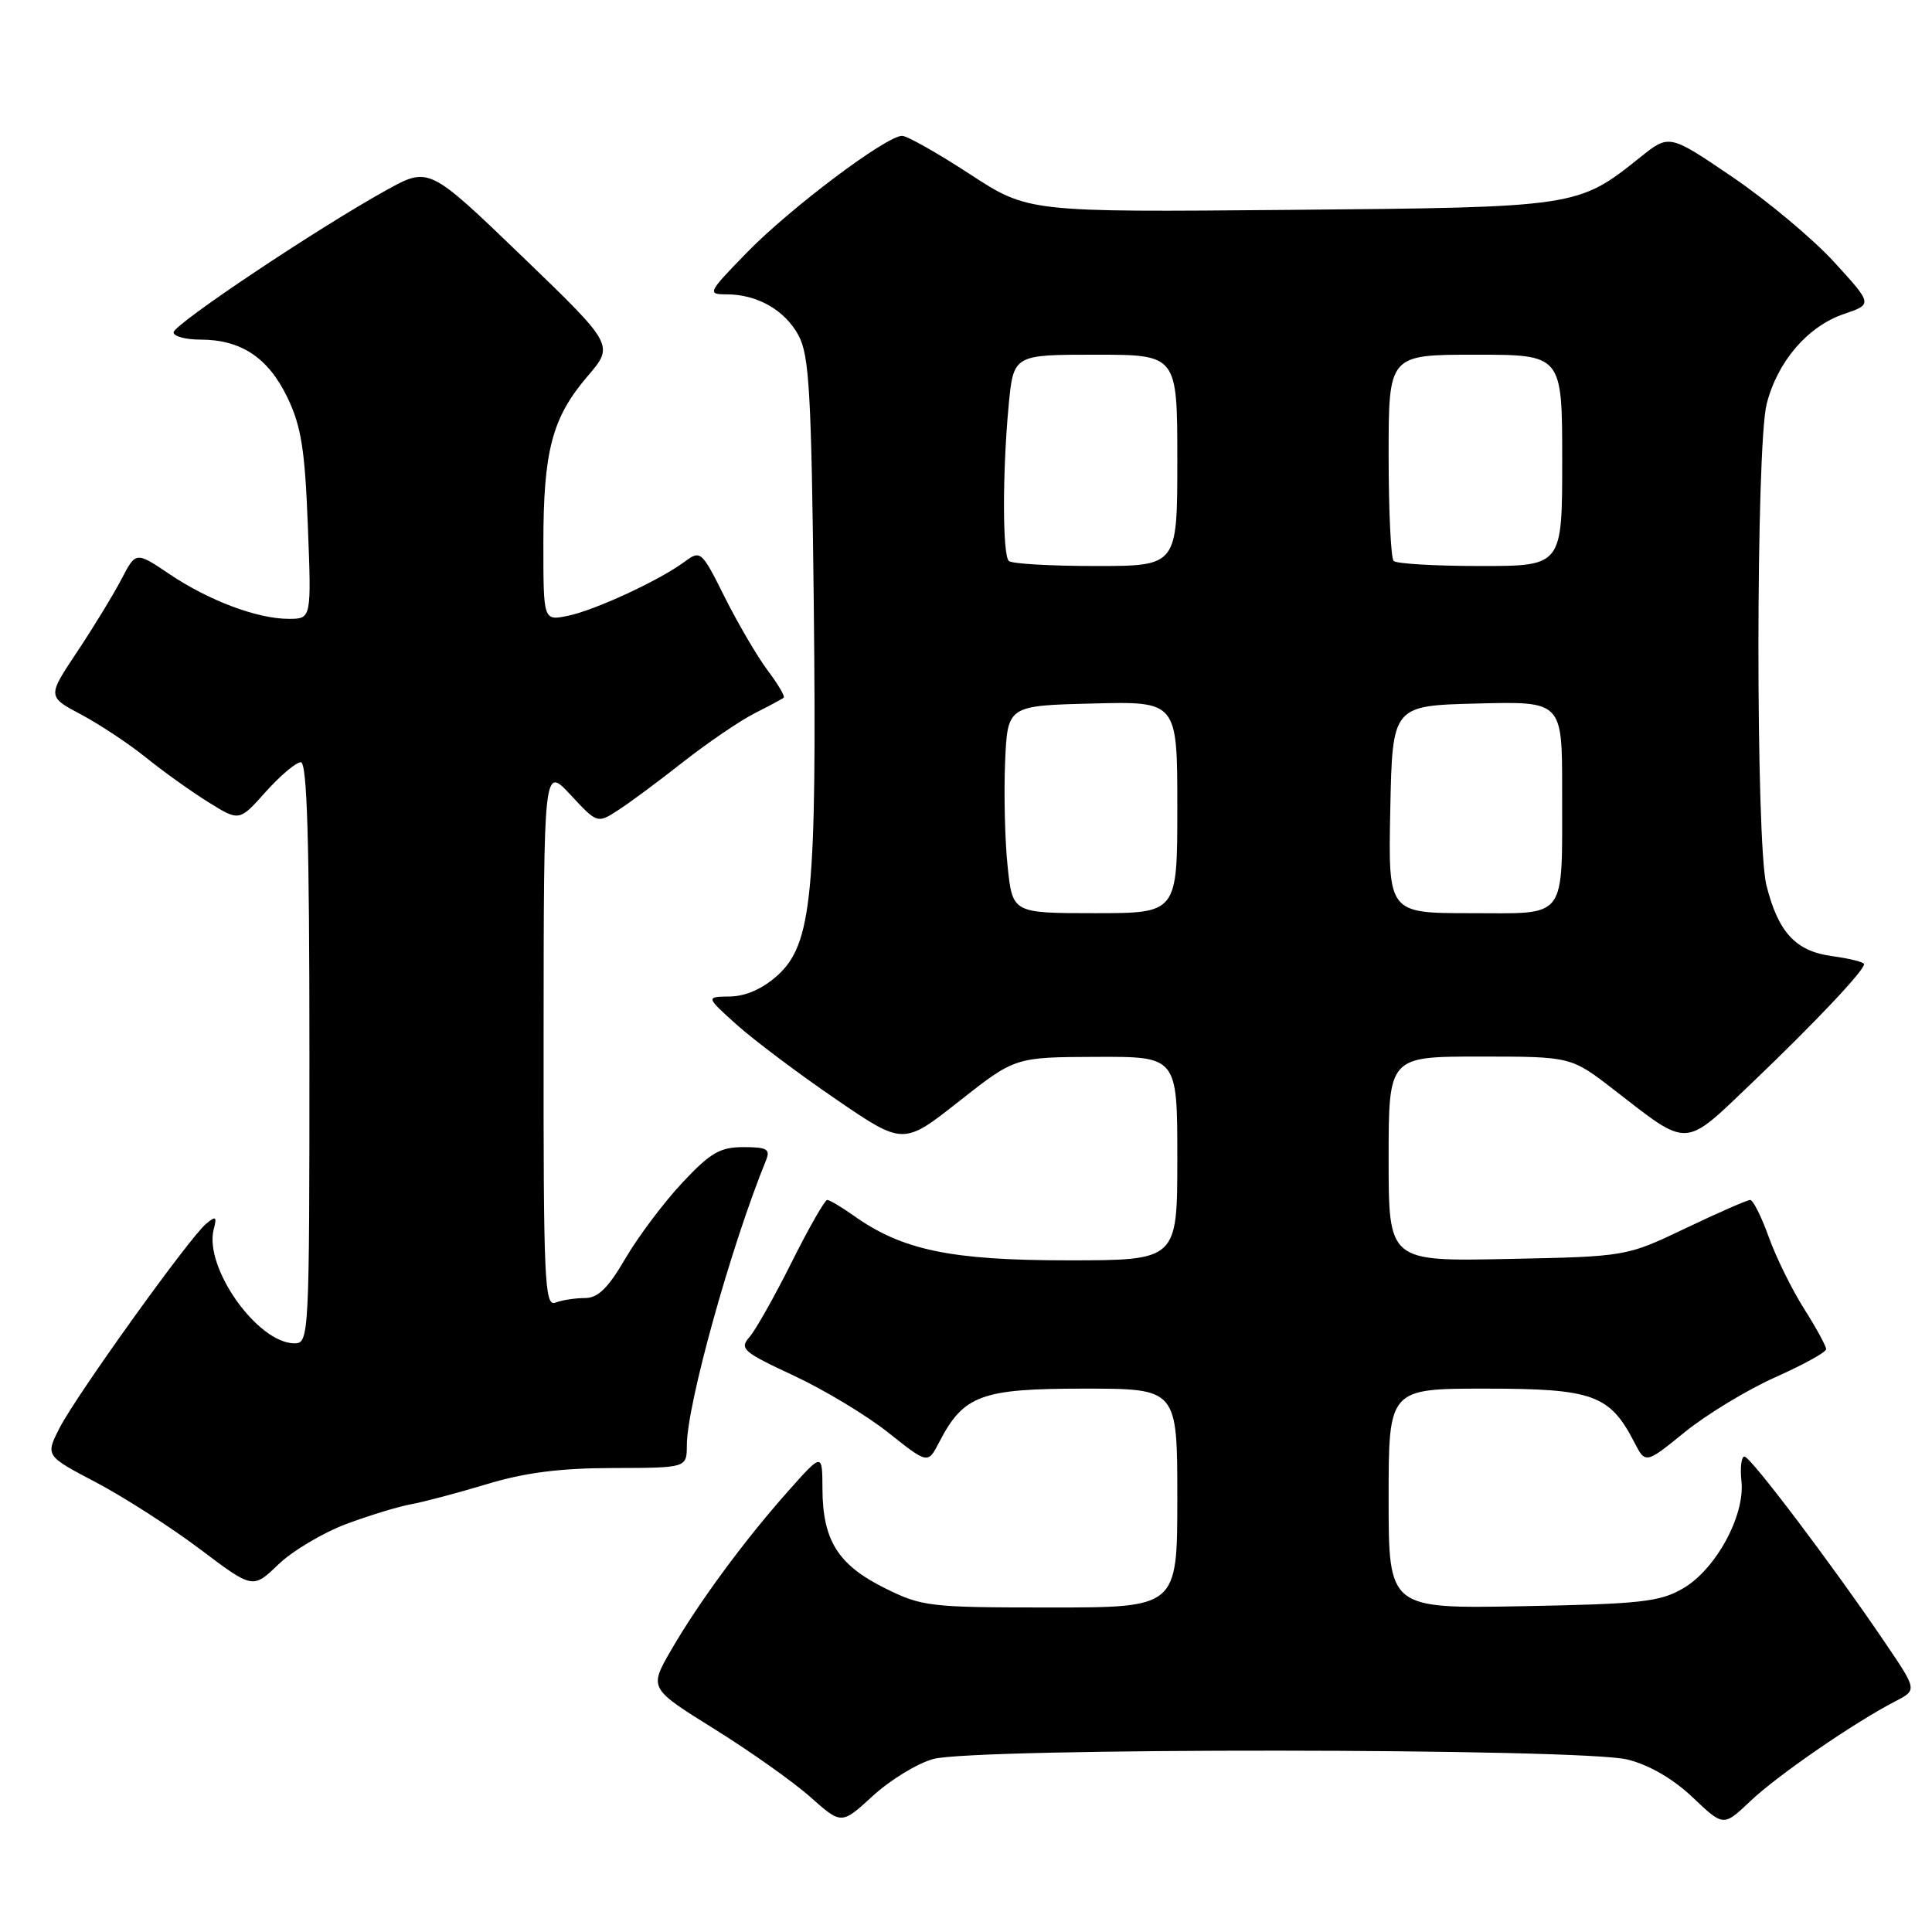 <?xml version="1.0" encoding="UTF-8" standalone="no"?>
<!DOCTYPE svg PUBLIC "-//W3C//DTD SVG 1.1//EN" "http://www.w3.org/Graphics/SVG/1.1/DTD/svg11.dtd" >
<svg xmlns="http://www.w3.org/2000/svg" xmlns:xlink="http://www.w3.org/1999/xlink" version="1.1" viewBox="0 0 256 256">
 <g >
 <path fill="currentColor"
d=" M 123.65 233.08 C 129.12 231.56 209.60 231.62 215.67 233.15 C 218.55 233.87 221.72 235.72 224.30 238.17 C 228.37 242.04 228.37 242.04 231.94 238.65 C 235.49 235.27 245.71 228.23 251.16 225.42 C 254.03 223.93 254.03 223.93 249.82 217.72 C 242.84 207.41 231.95 193.00 231.15 193.00 C 230.74 193.00 230.56 194.46 230.75 196.25 C 231.25 200.81 227.34 207.97 223.00 210.48 C 219.92 212.26 217.38 212.54 201.75 212.83 C 184.00 213.16 184.00 213.16 184.00 198.58 C 184.00 184.00 184.00 184.00 196.87 184.00 C 211.05 184.00 213.30 184.81 216.54 191.08 C 218.04 193.99 218.04 193.99 223.27 189.74 C 226.15 187.41 231.53 184.15 235.22 182.50 C 238.92 180.85 241.96 179.18 241.97 178.78 C 241.99 178.39 240.68 175.99 239.07 173.45 C 237.46 170.91 235.34 166.62 234.37 163.91 C 233.40 161.21 232.29 159.00 231.91 159.00 C 231.52 159.00 227.67 160.69 223.35 162.75 C 215.50 166.50 215.50 166.50 199.75 166.82 C 184.00 167.14 184.00 167.14 184.00 153.57 C 184.00 140.00 184.00 140.00 196.08 140.00 C 208.17 140.00 208.17 140.00 213.83 144.38 C 223.90 152.18 223.00 152.22 232.15 143.48 C 240.48 135.52 247.00 128.62 247.00 127.76 C 247.00 127.49 245.11 127.01 242.81 126.70 C 237.94 126.05 235.64 123.58 234.06 117.31 C 232.63 111.65 232.66 59.23 234.09 53.54 C 235.51 47.92 239.52 43.24 244.32 41.61 C 248.14 40.31 248.14 40.31 243.03 34.72 C 240.22 31.65 234.15 26.57 229.55 23.45 C 221.18 17.76 221.18 17.76 217.34 20.84 C 209.07 27.46 209.00 27.47 170.87 27.81 C 136.24 28.12 136.24 28.12 128.49 23.06 C 124.23 20.28 120.20 18.00 119.53 18.00 C 117.45 18.00 104.76 27.53 99.03 33.40 C 93.79 38.77 93.68 39.00 96.24 39.00 C 100.33 39.00 103.98 41.07 105.81 44.44 C 107.23 47.07 107.52 52.09 107.83 80.16 C 108.24 118.47 107.59 125.13 103.02 129.25 C 101.06 131.02 98.81 132.01 96.73 132.04 C 93.50 132.08 93.50 132.08 97.63 135.79 C 99.91 137.83 105.80 142.26 110.73 145.63 C 119.69 151.76 119.69 151.76 127.09 145.92 C 134.50 140.08 134.50 140.08 145.25 140.04 C 156.00 140.00 156.00 140.00 156.00 153.50 C 156.00 167.00 156.00 167.00 141.48 167.00 C 126.00 167.00 119.53 165.65 113.12 161.08 C 111.51 159.94 109.93 159.00 109.61 159.00 C 109.29 159.00 107.17 162.71 104.90 167.25 C 102.63 171.79 100.11 176.26 99.30 177.18 C 97.95 178.71 98.46 179.15 105.16 182.27 C 109.20 184.15 114.85 187.56 117.72 189.84 C 122.95 194.00 122.95 194.00 124.45 191.09 C 127.68 184.86 130.00 184.00 143.63 184.00 C 156.00 184.00 156.00 184.00 156.00 198.50 C 156.00 213.00 156.00 213.00 139.20 213.00 C 123.10 213.00 122.17 212.89 117.17 210.40 C 111.04 207.34 109.01 204.09 108.98 197.30 C 108.96 192.50 108.96 192.50 104.51 197.50 C 98.68 204.04 92.55 212.37 88.92 218.66 C 86.00 223.71 86.00 223.71 94.62 229.08 C 99.36 232.03 105.10 236.09 107.37 238.11 C 111.50 241.78 111.50 241.78 115.65 237.97 C 117.93 235.87 121.53 233.67 123.65 233.08 Z  M 45.85 201.95 C 48.93 200.80 52.81 199.62 54.47 199.32 C 56.14 199.02 60.65 197.82 64.50 196.66 C 69.54 195.13 74.24 194.53 81.25 194.52 C 91.00 194.50 91.00 194.50 91.01 191.50 C 91.02 186.11 96.84 165.18 101.50 153.75 C 102.10 152.27 101.64 152.00 98.52 152.00 C 95.40 152.00 94.13 152.74 90.38 156.75 C 87.94 159.36 84.56 163.86 82.87 166.75 C 80.57 170.70 79.23 172.00 77.49 172.00 C 76.21 172.00 74.45 172.27 73.58 172.61 C 72.16 173.15 72.00 169.65 72.03 137.36 C 72.05 101.50 72.05 101.50 75.60 105.32 C 79.12 109.11 79.17 109.12 81.82 107.41 C 83.30 106.47 87.20 103.58 90.50 100.98 C 93.80 98.39 98.08 95.48 100.00 94.51 C 101.92 93.54 103.66 92.61 103.85 92.44 C 104.04 92.27 103.08 90.64 101.71 88.82 C 100.34 86.99 97.80 82.65 96.05 79.17 C 92.95 72.96 92.84 72.86 90.69 74.45 C 87.32 76.94 78.74 80.90 75.19 81.61 C 72.00 82.25 72.00 82.25 72.00 71.99 C 72.00 59.73 73.16 55.34 77.85 49.86 C 81.39 45.73 81.39 45.73 69.11 33.90 C 56.83 22.08 56.83 22.08 51.17 25.21 C 42.03 30.27 23.00 42.99 23.00 44.04 C 23.00 44.57 24.60 45.00 26.55 45.00 C 31.93 45.00 35.52 47.38 38.06 52.62 C 39.91 56.45 40.40 59.50 40.79 69.64 C 41.27 82.00 41.27 82.00 38.26 82.00 C 34.09 82.00 27.66 79.58 22.42 76.05 C 18.00 73.07 18.00 73.07 16.07 76.79 C 15.00 78.83 12.36 83.16 10.20 86.40 C 6.27 92.30 6.27 92.30 10.77 94.69 C 13.24 96.01 17.12 98.58 19.38 100.41 C 21.65 102.24 25.35 104.89 27.61 106.29 C 31.71 108.85 31.71 108.85 35.21 104.92 C 37.14 102.77 39.23 101.00 39.86 101.00 C 40.69 101.00 41.00 111.29 41.00 139.50 C 41.00 177.11 40.95 178.00 39.03 178.00 C 34.13 178.00 27.00 167.94 28.32 162.88 C 28.76 161.19 28.61 161.08 27.32 162.15 C 25.10 163.99 10.13 184.85 7.90 189.20 C 6.01 192.90 6.01 192.90 12.76 196.44 C 16.47 198.40 22.65 202.37 26.50 205.27 C 33.50 210.55 33.50 210.55 36.88 207.30 C 38.74 205.51 42.78 203.11 45.85 201.95 Z  M 133.51 114.75 C 133.15 111.31 133.01 105.12 133.18 101.00 C 133.50 93.50 133.50 93.50 144.75 93.22 C 156.00 92.93 156.00 92.93 156.00 106.97 C 156.00 121.00 156.00 121.00 145.08 121.00 C 134.16 121.00 134.16 121.00 133.51 114.75 Z  M 184.22 107.25 C 184.50 93.50 184.50 93.50 195.75 93.22 C 207.00 92.93 207.00 92.93 206.99 104.72 C 206.97 122.17 207.84 121.00 194.86 121.00 C 183.94 121.00 183.94 121.00 184.22 107.25 Z  M 133.67 74.33 C 132.83 73.49 132.82 62.59 133.65 53.75 C 134.29 47.00 134.29 47.00 145.14 47.00 C 156.00 47.00 156.00 47.00 156.00 61.00 C 156.00 75.00 156.00 75.00 145.17 75.00 C 139.21 75.00 134.03 74.70 133.67 74.33 Z  M 184.67 74.33 C 184.30 73.97 184.00 67.67 184.00 60.33 C 184.00 47.00 184.00 47.00 195.50 47.00 C 207.00 47.00 207.00 47.00 207.00 61.00 C 207.00 75.00 207.00 75.00 196.17 75.00 C 190.21 75.00 185.03 74.70 184.67 74.33 Z "/>
</g>
</svg>